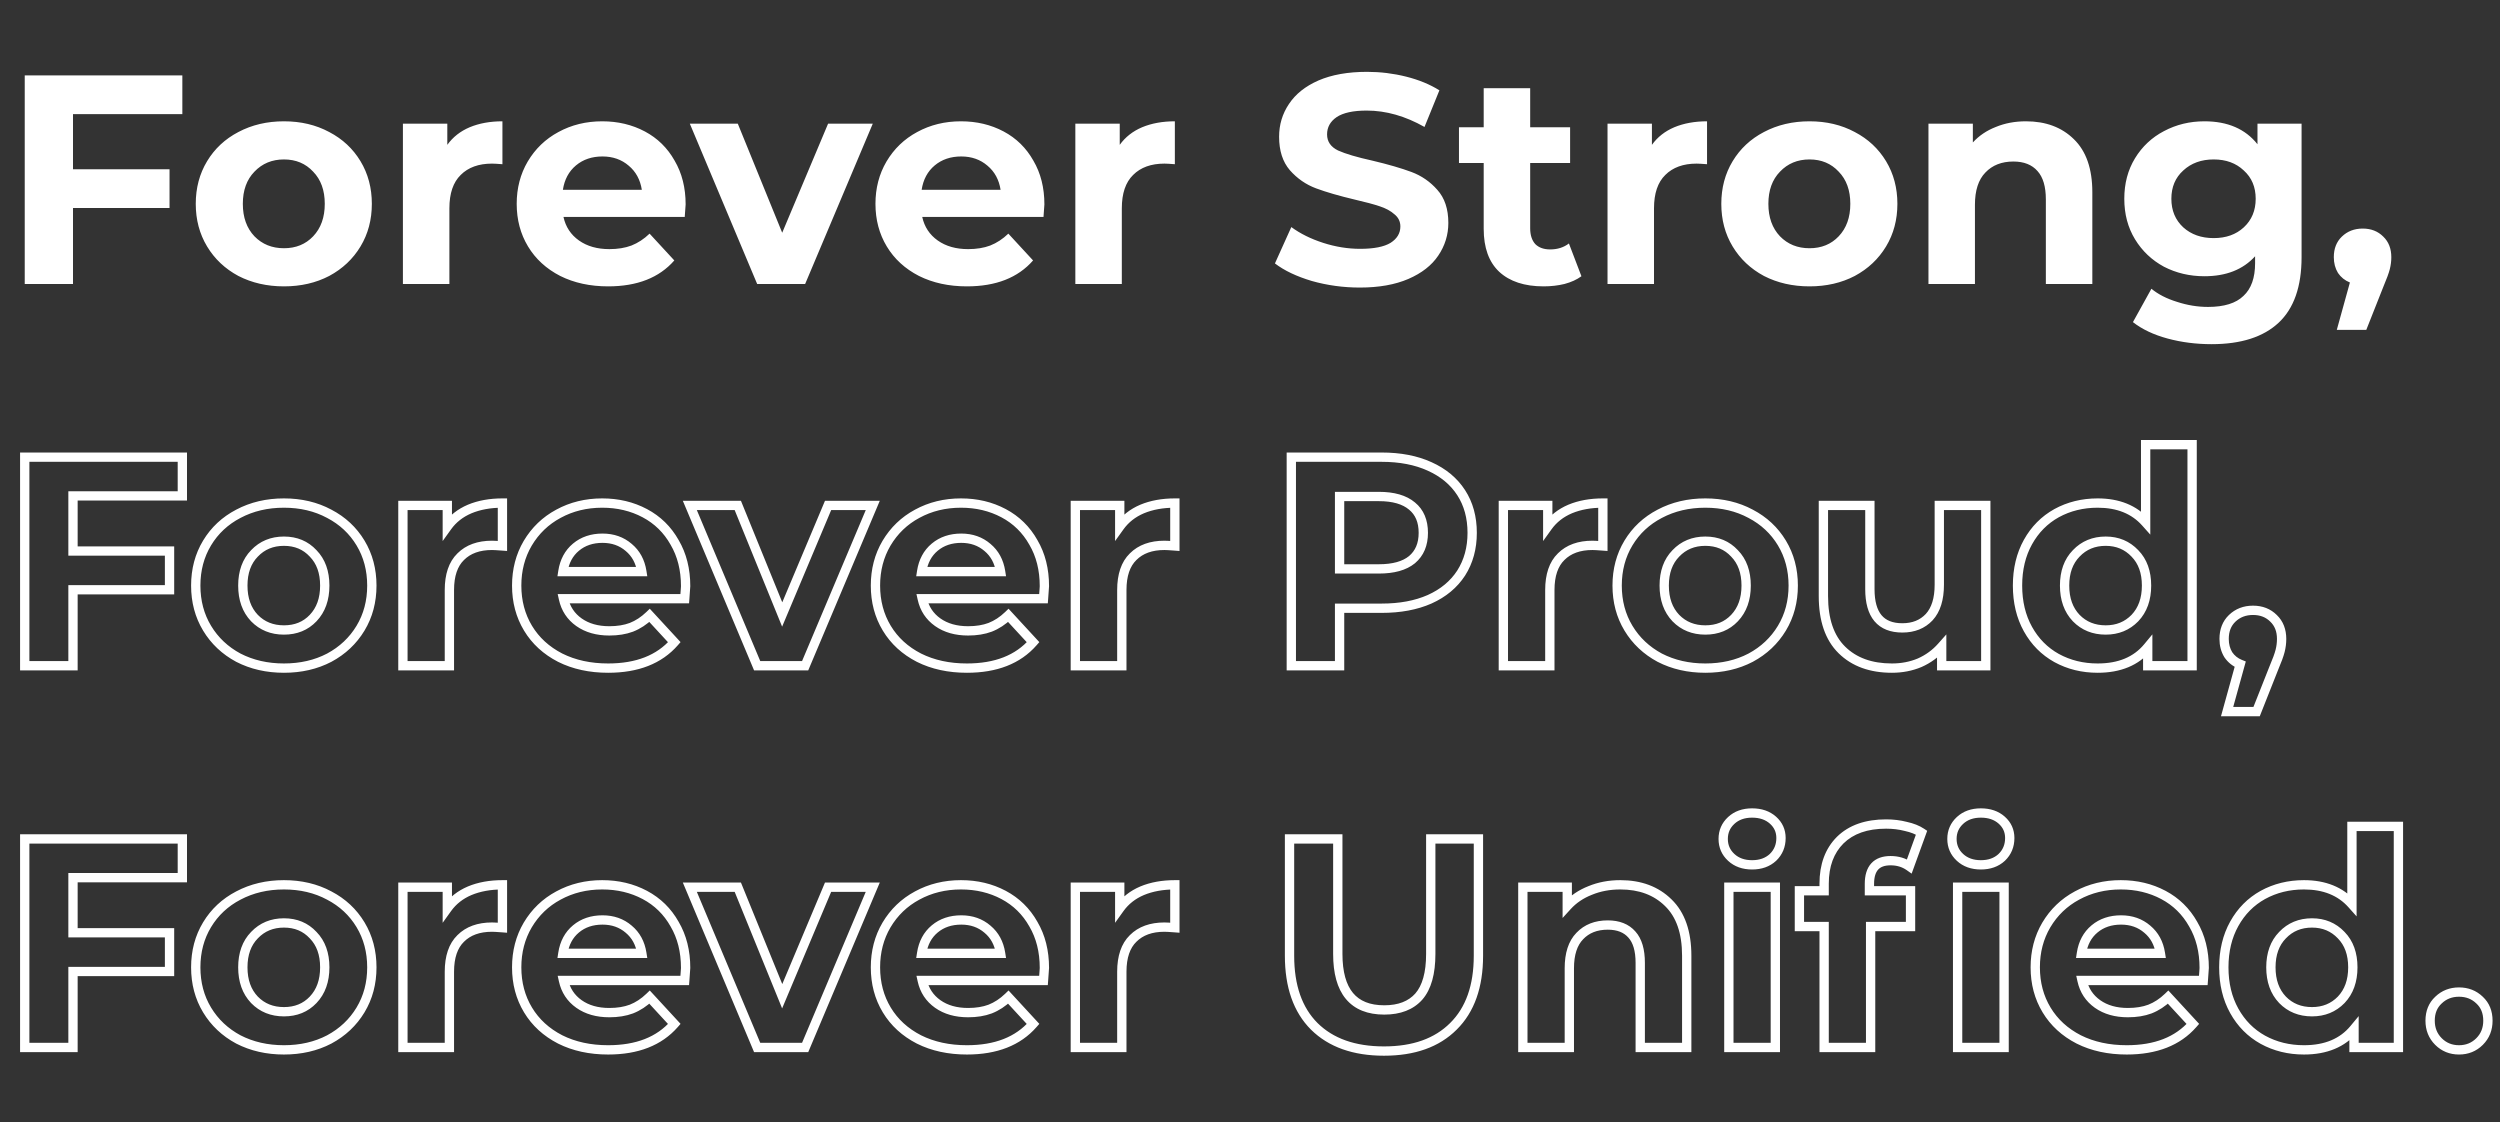 <svg width="537" height="241" viewBox="0 0 537 241" fill="none" xmlns="http://www.w3.org/2000/svg">
    <rect x="0" y="0" width="537" height="241" fill="#333333" stroke="none"/>
    <path
        d="M15.68 24.52V36.36H36.416V44.68H15.68V61H5.312V16.2H39.168V24.52H15.68ZM60.992 61.512C57.365 61.512 54.101 60.765 51.2 59.272C48.341 57.736 46.101 55.624 44.48 52.936C42.859 50.248 42.048 47.197 42.048 43.784C42.048 40.371 42.859 37.32 44.48 34.632C46.101 31.944 48.341 29.853 51.2 28.36C54.101 26.824 57.365 26.056 60.992 26.056C64.619 26.056 67.861 26.824 70.72 28.36C73.579 29.853 75.819 31.944 77.44 34.632C79.061 37.32 79.872 40.371 79.872 43.784C79.872 47.197 79.061 50.248 77.44 52.936C75.819 55.624 73.579 57.736 70.72 59.272C67.861 60.765 64.619 61.512 60.992 61.512ZM60.992 53.32C63.552 53.32 65.643 52.467 67.264 50.76C68.928 49.011 69.76 46.685 69.76 43.784C69.76 40.883 68.928 38.579 67.264 36.872C65.643 35.123 63.552 34.248 60.992 34.248C58.432 34.248 56.32 35.123 54.656 36.872C52.992 38.579 52.16 40.883 52.16 43.784C52.16 46.685 52.992 49.011 54.656 50.76C56.32 52.467 58.432 53.32 60.992 53.32ZM96.082 31.112C97.276 29.448 98.876 28.189 100.882 27.336C102.93 26.483 105.276 26.056 107.922 26.056V35.272C106.812 35.187 106.066 35.144 105.682 35.144C102.823 35.144 100.583 35.955 98.962 37.576C97.34 39.155 96.529 41.544 96.529 44.744V61H86.546V26.568H96.082V31.112ZM147.274 43.912C147.274 44.04 147.21 44.936 147.082 46.6H121.034C121.503 48.733 122.612 50.419 124.362 51.656C126.111 52.893 128.287 53.512 130.89 53.512C132.682 53.512 134.26 53.256 135.626 52.744C137.034 52.189 138.335 51.336 139.53 50.184L144.842 55.944C141.599 59.656 136.863 61.512 130.634 61.512C126.751 61.512 123.316 60.765 120.33 59.272C117.343 57.736 115.039 55.624 113.418 52.936C111.796 50.248 110.986 47.197 110.986 43.784C110.986 40.413 111.775 37.384 113.354 34.696C114.975 31.965 117.172 29.853 119.946 28.36C122.762 26.824 125.898 26.056 129.354 26.056C132.724 26.056 135.775 26.781 138.506 28.232C141.236 29.683 143.37 31.773 144.906 34.504C146.484 37.192 147.274 40.328 147.274 43.912ZM129.418 33.608C127.156 33.608 125.258 34.248 123.722 35.528C122.186 36.808 121.247 38.557 120.906 40.776H137.866C137.524 38.6 136.586 36.872 135.05 35.592C133.514 34.269 131.636 33.608 129.418 33.608ZM187.472 26.568L172.944 61H162.64L148.175 26.568H158.48L168.016 49.992L177.872 26.568H187.472ZM224.336 43.912C224.336 44.04 224.272 44.936 224.144 46.6H198.096C198.565 48.733 199.675 50.419 201.424 51.656C203.173 52.893 205.349 53.512 207.952 53.512C209.744 53.512 211.323 53.256 212.688 52.744C214.096 52.189 215.397 51.336 216.592 50.184L221.904 55.944C218.661 59.656 213.925 61.512 207.696 61.512C203.813 61.512 200.379 60.765 197.392 59.272C194.405 57.736 192.101 55.624 190.48 52.936C188.859 50.248 188.048 47.197 188.048 43.784C188.048 40.413 188.837 37.384 190.416 34.696C192.037 31.965 194.235 29.853 197.008 28.36C199.824 26.824 202.96 26.056 206.416 26.056C209.787 26.056 212.837 26.781 215.568 28.232C218.299 29.683 220.432 31.773 221.968 34.504C223.547 37.192 224.336 40.328 224.336 43.912ZM206.48 33.608C204.219 33.608 202.32 34.248 200.784 35.528C199.248 36.808 198.309 38.557 197.968 40.776H214.928C214.587 38.6 213.648 36.872 212.112 35.592C210.576 34.269 208.699 33.608 206.48 33.608ZM240.519 31.112C241.714 29.448 243.314 28.189 245.319 27.336C247.367 26.483 249.714 26.056 252.359 26.056V35.272C251.25 35.187 250.503 35.144 250.119 35.144C247.26 35.144 245.02 35.955 243.399 37.576C241.778 39.155 240.967 41.544 240.967 44.744V61H230.983V26.568H240.519V31.112ZM292.095 61.768C288.553 61.768 285.119 61.299 281.791 60.36C278.505 59.379 275.86 58.12 273.855 56.584L277.375 48.776C279.295 50.184 281.577 51.315 284.223 52.168C286.868 53.021 289.513 53.448 292.159 53.448C295.103 53.448 297.279 53.021 298.687 52.168C300.095 51.272 300.799 50.099 300.799 48.648C300.799 47.581 300.372 46.707 299.519 46.024C298.708 45.299 297.641 44.723 296.319 44.296C295.039 43.869 293.289 43.4 291.071 42.888C287.657 42.077 284.863 41.267 282.687 40.456C280.511 39.645 278.633 38.344 277.055 36.552C275.519 34.76 274.751 32.371 274.751 29.384C274.751 26.781 275.455 24.435 276.863 22.344C278.271 20.211 280.383 18.525 283.199 17.288C286.057 16.051 289.535 15.432 293.631 15.432C296.489 15.432 299.284 15.773 302.015 16.456C304.745 17.139 307.135 18.12 309.183 19.4L305.983 27.272C301.844 24.925 297.705 23.752 293.567 23.752C290.665 23.752 288.511 24.221 287.103 25.16C285.737 26.099 285.055 27.336 285.055 28.872C285.055 30.408 285.844 31.56 287.423 32.328C289.044 33.053 291.497 33.779 294.783 34.504C298.196 35.315 300.991 36.125 303.167 36.936C305.343 37.747 307.199 39.027 308.735 40.776C310.313 42.525 311.103 44.893 311.103 47.88C311.103 50.44 310.377 52.787 308.927 54.92C307.519 57.011 305.385 58.675 302.527 59.912C299.668 61.149 296.191 61.768 292.095 61.768ZM339.691 59.336C338.71 60.061 337.494 60.616 336.043 61C334.635 61.341 333.142 61.512 331.563 61.512C327.467 61.512 324.288 60.467 322.027 58.376C319.808 56.285 318.699 53.213 318.699 49.16V35.016H313.387V27.336H318.699V18.952H328.683V27.336H337.259V35.016H328.683V49.032C328.683 50.483 329.046 51.613 329.771 52.424C330.539 53.192 331.606 53.576 332.971 53.576C334.55 53.576 335.894 53.149 337.003 52.296L339.691 59.336ZM354.832 31.112C356.026 29.448 357.626 28.189 359.632 27.336C361.68 26.483 364.026 26.056 366.672 26.056V35.272C365.562 35.187 364.816 35.144 364.432 35.144C361.573 35.144 359.333 35.955 357.712 37.576C356.09 39.155 355.28 41.544 355.28 44.744V61H345.296V26.568H354.832V31.112ZM388.68 61.512C385.053 61.512 381.789 60.765 378.888 59.272C376.029 57.736 373.789 55.624 372.168 52.936C370.546 50.248 369.736 47.197 369.736 43.784C369.736 40.371 370.546 37.32 372.168 34.632C373.789 31.944 376.029 29.853 378.888 28.36C381.789 26.824 385.053 26.056 388.68 26.056C392.306 26.056 395.549 26.824 398.408 28.36C401.266 29.853 403.506 31.944 405.128 34.632C406.749 37.32 407.56 40.371 407.56 43.784C407.56 47.197 406.749 50.248 405.128 52.936C403.506 55.624 401.266 57.736 398.408 59.272C395.549 60.765 392.306 61.512 388.68 61.512ZM388.68 53.32C391.24 53.32 393.33 52.467 394.952 50.76C396.616 49.011 397.448 46.685 397.448 43.784C397.448 40.883 396.616 38.579 394.952 36.872C393.33 35.123 391.24 34.248 388.68 34.248C386.12 34.248 384.008 35.123 382.344 36.872C380.68 38.579 379.848 40.883 379.848 43.784C379.848 46.685 380.68 49.011 382.344 50.76C384.008 52.467 386.12 53.32 388.68 53.32ZM435.161 26.056C439.428 26.056 442.862 27.336 445.465 29.896C448.11 32.456 449.433 36.253 449.433 41.288V61H439.449V42.824C439.449 40.093 438.852 38.067 437.657 36.744C436.462 35.379 434.734 34.696 432.473 34.696C429.956 34.696 427.95 35.485 426.457 37.064C424.964 38.6 424.217 40.904 424.217 43.976V61H414.233V26.568H423.769V30.6C425.092 29.149 426.734 28.04 428.697 27.272C430.66 26.461 432.814 26.056 435.161 26.056ZM494.378 26.568V55.24C494.378 61.555 492.735 66.248 489.45 69.32C486.165 72.392 481.365 73.928 475.05 73.928C471.722 73.928 468.565 73.523 465.578 72.712C462.591 71.901 460.117 70.728 458.154 69.192L462.122 62.024C463.573 63.219 465.407 64.157 467.626 64.84C469.845 65.565 472.063 65.928 474.282 65.928C477.738 65.928 480.277 65.139 481.898 63.56C483.562 62.024 484.394 59.677 484.394 56.52V55.048C481.791 57.907 478.165 59.336 473.514 59.336C470.357 59.336 467.455 58.653 464.81 57.288C462.207 55.88 460.138 53.917 458.602 51.4C457.066 48.883 456.298 45.981 456.298 42.696C456.298 39.411 457.066 36.509 458.602 33.992C460.138 31.475 462.207 29.533 464.81 28.168C467.455 26.76 470.357 26.056 473.514 26.056C478.506 26.056 482.303 27.699 484.906 30.984V26.568H494.378ZM475.498 51.144C478.143 51.144 480.298 50.376 481.962 48.84C483.669 47.261 484.522 45.213 484.522 42.696C484.522 40.179 483.669 38.152 481.962 36.616C480.298 35.037 478.143 34.248 475.498 34.248C472.853 34.248 470.677 35.037 468.97 36.616C467.263 38.152 466.41 40.179 466.41 42.696C466.41 45.213 467.263 47.261 468.97 48.84C470.677 50.376 472.853 51.144 475.498 51.144ZM507.51 49.096C509.303 49.096 510.775 49.672 511.927 50.824C513.079 51.933 513.655 53.405 513.655 55.24C513.655 56.093 513.548 56.947 513.335 57.8C513.121 58.653 512.652 59.933 511.927 61.64L508.279 70.856H501.943L504.759 60.68C503.692 60.253 502.839 59.571 502.199 58.632C501.601 57.651 501.303 56.52 501.303 55.24C501.303 53.405 501.879 51.933 503.031 50.824C504.225 49.672 505.719 49.096 507.51 49.096Z"
        fill="white" />
    <path
        d="M15.68 106.52V105.52H14.68V106.52H15.68ZM15.68 118.36H14.68V119.36H15.68V118.36ZM36.416 118.36H37.416V117.36H36.416V118.36ZM36.416 126.68V127.68H37.416V126.68H36.416ZM15.68 126.68V125.68H14.68V126.68H15.68ZM15.68 143V144H16.68V143H15.68ZM5.312 143H4.312V144H5.312V143ZM5.312 98.2V97.2H4.312V98.2H5.312ZM39.168 98.2H40.168V97.2H39.168V98.2ZM39.168 106.52V107.52H40.168V106.52H39.168ZM14.68 106.52V118.36H16.68V106.52H14.68ZM15.68 119.36H36.416V117.36H15.68V119.36ZM35.416 118.36V126.68H37.416V118.36H35.416ZM36.416 125.68H15.68V127.68H36.416V125.68ZM14.68 126.68V143H16.68V126.68H14.68ZM15.68 142H5.312V144H15.68V142ZM6.312 143V98.2H4.312V143H6.312ZM5.312 99.2H39.168V97.2H5.312V99.2ZM38.168 98.2V106.52H40.168V98.2H38.168ZM39.168 105.52H15.68V107.52H39.168V105.52ZM51.2 141.272L50.727 142.153L50.734 142.157L50.742 142.161L51.2 141.272ZM44.48 134.936L43.624 135.452L44.48 134.936ZM44.48 116.632L43.624 116.116H43.624L44.48 116.632ZM51.2 110.36L51.663 111.246L51.668 111.244L51.2 110.36ZM70.72 110.36L70.247 111.241L70.257 111.246L70.72 110.36ZM77.44 116.632L78.296 116.116L77.44 116.632ZM77.44 134.936L78.296 135.452L77.44 134.936ZM70.72 141.272L71.183 142.158L71.193 142.153L70.72 141.272ZM67.264 132.76L66.539 132.071L66.539 132.071L67.264 132.76ZM67.264 118.872L66.531 119.552L66.539 119.561L66.548 119.57L67.264 118.872ZM54.656 118.872L55.372 119.57L55.381 119.561L54.656 118.872ZM54.656 132.76L53.931 133.449L53.94 133.458L54.656 132.76ZM60.992 142.512C57.507 142.512 54.402 141.796 51.658 140.383L50.742 142.161C53.8 143.735 57.224 144.512 60.992 144.512V142.512ZM51.673 140.391C48.967 138.937 46.862 136.949 45.336 134.42L43.624 135.452C45.341 138.299 47.716 140.535 50.727 142.153L51.673 140.391ZM45.336 134.42C43.817 131.901 43.048 129.032 43.048 125.784H41.048C41.048 129.363 41.9 132.595 43.624 135.452L45.336 134.42ZM43.048 125.784C43.048 122.536 43.817 119.667 45.336 117.148L43.624 116.116C41.9 118.973 41.048 122.205 41.048 125.784H43.048ZM45.336 117.148C46.86 114.622 48.962 112.657 51.663 111.246L50.737 109.474C47.721 111.049 45.342 113.266 43.624 116.116L45.336 117.148ZM51.668 111.244C54.41 109.792 57.511 109.056 60.992 109.056V107.056C57.22 107.056 53.792 107.856 50.732 109.476L51.668 111.244ZM60.992 109.056C64.473 109.056 67.55 109.792 70.247 111.241L71.193 109.479C68.173 107.856 64.764 107.056 60.992 107.056V109.056ZM70.257 111.246C72.958 112.657 75.06 114.622 76.584 117.148L78.296 116.116C76.578 113.266 74.2 111.049 71.183 109.474L70.257 111.246ZM76.584 117.148C78.103 119.667 78.872 122.536 78.872 125.784H80.872C80.872 122.205 80.02 118.973 78.296 116.116L76.584 117.148ZM78.872 125.784C78.872 129.032 78.103 131.901 76.584 134.42L78.296 135.452C80.02 132.595 80.872 129.363 80.872 125.784H78.872ZM76.584 134.42C75.058 136.949 72.953 138.937 70.247 140.391L71.193 142.153C74.204 140.535 76.579 138.299 78.296 135.452L76.584 134.42ZM70.257 140.386C67.558 141.795 64.478 142.512 60.992 142.512V144.512C64.76 144.512 68.164 143.735 71.183 142.158L70.257 140.386ZM60.992 136.32C63.8 136.32 66.161 135.373 67.989 133.449L66.539 132.071C65.124 133.561 63.304 134.32 60.992 134.32V136.32ZM67.989 133.449C69.864 131.478 70.76 128.887 70.76 125.784H68.76C68.76 128.484 67.992 130.544 66.539 132.071L67.989 133.449ZM70.76 125.784C70.76 122.682 69.864 120.106 67.98 118.174L66.548 119.57C67.992 121.051 68.76 123.083 68.76 125.784H70.76ZM67.997 118.192C66.172 116.223 63.807 115.248 60.992 115.248V117.248C63.297 117.248 65.114 118.023 66.531 119.552L67.997 118.192ZM60.992 115.248C58.177 115.248 55.797 116.222 53.931 118.183L55.381 119.561C56.843 118.023 58.687 117.248 60.992 117.248V115.248ZM53.94 118.174C52.056 120.106 51.16 122.682 51.16 125.784H53.16C53.16 123.083 53.928 121.051 55.372 119.57L53.94 118.174ZM51.16 125.784C51.16 128.887 52.056 131.478 53.931 133.449L55.381 132.071C53.928 130.544 53.16 128.484 53.16 125.784H51.16ZM53.94 133.458C55.807 135.373 58.185 136.32 60.992 136.32V134.32C58.679 134.32 56.833 133.56 55.372 132.062L53.94 133.458ZM96.082 113.112H95.082V116.22L96.894 113.695L96.082 113.112ZM100.882 109.336L100.497 108.413L100.49 108.416L100.882 109.336ZM107.922 108.056H108.922V107.056H107.922V108.056ZM107.922 117.272L107.845 118.269L108.922 118.352V117.272H107.922ZM98.962 119.576L99.659 120.293L99.669 120.283L98.962 119.576ZM96.529 143V144H97.529V143H96.529ZM86.546 143H85.546V144H86.546V143ZM86.546 108.568V107.568H85.546V108.568H86.546ZM96.082 108.568H97.082V107.568H96.082V108.568ZM96.894 113.695C97.975 112.19 99.425 111.043 101.273 110.256L100.49 108.416C98.327 109.336 96.578 110.706 95.269 112.529L96.894 113.695ZM101.266 110.259C103.171 109.465 105.383 109.056 107.922 109.056V107.056C105.169 107.056 102.688 107.5 100.497 108.413L101.266 110.259ZM106.922 108.056V117.272H108.922V108.056H106.922ZM107.998 116.275C106.894 116.19 106.11 116.144 105.682 116.144V118.144C106.021 118.144 106.73 118.183 107.845 118.269L107.998 116.275ZM105.682 116.144C102.627 116.144 100.107 117.016 98.254 118.869L99.669 120.283C101.059 118.893 103.019 118.144 105.682 118.144V116.144ZM98.264 118.86C96.381 120.693 95.529 123.388 95.529 126.744H97.529C97.529 123.7 98.3 121.616 99.659 120.292L98.264 118.86ZM95.529 126.744V143H97.529V126.744H95.529ZM96.529 142H86.546V144H96.529V142ZM87.546 143V108.568H85.546V143H87.546ZM86.546 109.568H96.082V107.568H86.546V109.568ZM95.082 108.568V113.112H97.082V108.568H95.082ZM147.081 128.6V129.6H148.008L148.079 128.677L147.081 128.6ZM121.034 128.6V127.6H119.79L120.057 128.815L121.034 128.6ZM124.362 133.656L124.939 132.84L124.362 133.656ZM135.626 134.744L135.977 135.68L135.984 135.677L135.992 135.674L135.626 134.744ZM139.529 132.184L140.265 131.506L139.571 130.754L138.835 131.464L139.529 132.184ZM144.842 137.944L145.595 138.602L146.185 137.926L145.577 137.266L144.842 137.944ZM120.329 141.272L119.872 142.161L119.882 142.166L120.329 141.272ZM113.418 134.936L112.561 135.452L113.418 134.936ZM113.354 116.696L112.494 116.185L112.491 116.19L113.354 116.696ZM119.946 110.36L120.42 111.24L120.424 111.238L119.946 110.36ZM138.505 110.232L138.975 109.349L138.505 110.232ZM144.906 116.504L144.034 116.994L144.038 117.002L144.043 117.01L144.906 116.504ZM123.721 117.528L123.081 116.76L123.721 117.528ZM120.906 122.776L119.917 122.624L119.74 123.776H120.906V122.776ZM137.866 122.776V123.776H139.035L138.853 122.621L137.866 122.776ZM135.049 117.592L134.397 118.35L134.403 118.355L134.409 118.36L135.049 117.592ZM146.273 125.912C146.273 125.906 146.272 125.95 146.263 126.09C146.256 126.213 146.244 126.386 146.228 126.609C146.196 127.054 146.148 127.692 146.084 128.523L148.079 128.677C148.204 127.05 148.273 126.091 148.273 125.912H146.273ZM147.081 127.6H121.034V129.6H147.081V127.6ZM120.057 128.815C120.579 131.186 121.827 133.088 123.784 134.472L124.939 132.84C123.397 131.749 122.427 130.28 122.01 128.385L120.057 128.815ZM123.784 134.472C125.736 135.853 128.125 136.512 130.889 136.512V134.512C128.449 134.512 126.486 133.934 124.939 132.84L123.784 134.472ZM130.889 136.512C132.775 136.512 134.477 136.243 135.977 135.68L135.274 133.808C134.044 134.269 132.588 134.512 130.889 134.512V136.512ZM135.992 135.674C137.533 135.067 138.944 134.138 140.224 132.904L138.835 131.464C137.726 132.534 136.534 133.311 135.259 133.814L135.992 135.674ZM138.794 132.862L144.106 138.622L145.577 137.266L140.265 131.506L138.794 132.862ZM144.088 137.286C141.084 140.726 136.656 142.512 130.633 142.512V144.512C137.07 144.512 142.114 142.586 145.595 138.602L144.088 137.286ZM130.633 142.512C126.881 142.512 123.604 141.791 120.777 140.378L119.882 142.166C123.029 143.74 126.621 144.512 130.633 144.512V142.512ZM120.787 140.383C117.953 138.925 115.793 136.937 114.274 134.42L112.561 135.452C114.285 138.311 116.733 140.547 119.872 142.161L120.787 140.383ZM114.274 134.42C112.755 131.901 111.985 129.032 111.985 125.784H109.985C109.985 129.363 110.838 132.595 112.561 135.452L114.274 134.42ZM111.985 125.784C111.985 122.576 112.735 119.724 114.216 117.202L112.491 116.19C110.815 119.044 109.985 122.25 109.985 125.784H111.985ZM114.213 117.207C115.743 114.631 117.807 112.647 120.42 111.24L119.471 109.48C116.537 111.06 114.207 113.3 112.494 116.185L114.213 117.207ZM120.424 111.238C123.082 109.788 126.051 109.056 129.354 109.056V107.056C125.743 107.056 122.441 107.86 119.467 109.482L120.424 111.238ZM129.354 109.056C132.576 109.056 135.463 109.748 138.036 111.115L138.975 109.349C136.087 107.815 132.873 107.056 129.354 107.056V109.056ZM138.036 111.115C140.596 112.475 142.59 114.428 144.034 116.994L145.777 116.014C144.149 113.119 141.877 110.891 138.975 109.349L138.036 111.115ZM144.043 117.01C145.519 119.523 146.273 122.479 146.273 125.912H148.273C148.273 122.177 147.449 118.861 145.768 115.998L144.043 117.01ZM129.417 114.608C126.955 114.608 124.821 115.31 123.081 116.76L124.362 118.296C125.694 117.186 127.358 116.608 129.417 116.608V114.608ZM123.081 116.76C121.335 118.215 120.291 120.196 119.917 122.624L121.894 122.928C122.203 120.919 123.036 119.401 124.362 118.296L123.081 116.76ZM120.906 123.776H137.866V121.776H120.906V123.776ZM138.853 122.621C138.479 120.231 137.432 118.275 135.69 116.824L134.409 118.36C135.739 119.469 136.57 120.969 136.878 122.931L138.853 122.621ZM135.702 116.834C133.967 115.34 131.851 114.608 129.417 114.608V116.608C131.421 116.608 133.06 117.199 134.397 118.35L135.702 116.834ZM187.471 108.568L188.393 108.957L188.979 107.568H187.471V108.568ZM172.943 143V144H173.607L173.865 143.389L172.943 143ZM162.639 143L161.718 143.387L161.975 144H162.639V143ZM148.176 108.568V107.568H146.671L147.254 108.955L148.176 108.568ZM158.48 108.568L159.406 108.191L159.152 107.568H158.48V108.568ZM168.016 131.992L167.089 132.369L168 134.607L168.937 132.38L168.016 131.992ZM177.872 108.568V107.568H177.207L176.95 108.18L177.872 108.568ZM186.55 108.179L172.022 142.611L173.865 143.389L188.393 108.957L186.55 108.179ZM172.943 142H162.639V144H172.943V142ZM163.561 142.613L149.097 108.181L147.254 108.955L161.718 143.387L163.561 142.613ZM148.176 109.568H158.48V107.568H148.176V109.568ZM157.553 108.945L167.089 132.369L168.942 131.615L159.406 108.191L157.553 108.945ZM168.937 132.38L178.793 108.956L176.95 108.18L167.094 131.604L168.937 132.38ZM177.872 109.568H187.471V107.568H177.872V109.568ZM224.144 128.6V129.6H225.07L225.141 128.677L224.144 128.6ZM198.096 128.6V127.6H196.852L197.119 128.815L198.096 128.6ZM201.424 133.656L202.001 132.84L201.424 133.656ZM212.688 134.744L213.039 135.68L213.047 135.677L213.055 135.674L212.688 134.744ZM216.592 132.184L217.327 131.506L216.634 130.754L215.898 131.464L216.592 132.184ZM221.904 137.944L222.657 138.602L223.248 137.926L222.639 137.266L221.904 137.944ZM197.392 141.272L196.935 142.161L196.945 142.166L197.392 141.272ZM190.48 134.936L189.624 135.452L190.48 134.936ZM190.416 116.696L189.556 116.185L189.554 116.19L190.416 116.696ZM197.008 110.36L197.482 111.24L197.487 111.238L197.008 110.36ZM215.568 110.232L216.037 109.349L215.568 110.232ZM221.968 116.504L221.096 116.994L221.101 117.002L221.106 117.01L221.968 116.504ZM200.784 117.528L200.144 116.76L200.784 117.528ZM197.968 122.776L196.98 122.624L196.802 123.776H197.968V122.776ZM214.928 122.776V123.776H216.097L215.916 122.621L214.928 122.776ZM212.112 117.592L211.459 118.35L211.466 118.355L211.472 118.36L212.112 117.592ZM223.336 125.912C223.336 125.906 223.335 125.95 223.326 126.09C223.318 126.213 223.306 126.386 223.291 126.609C223.259 127.054 223.211 127.692 223.147 128.523L225.141 128.677C225.266 127.05 225.336 126.091 225.336 125.912H223.336ZM224.144 127.6H198.096V129.6H224.144V127.6ZM197.119 128.815C197.641 131.186 198.89 133.088 200.847 134.472L202.001 132.84C200.46 131.749 199.49 130.28 199.073 128.385L197.119 128.815ZM200.847 134.472C202.798 135.853 205.188 136.512 207.952 136.512V134.512C205.511 134.512 203.548 133.934 202.001 132.84L200.847 134.472ZM207.952 136.512C209.837 136.512 211.539 136.243 213.039 135.68L212.337 133.808C211.106 134.269 209.651 134.512 207.952 134.512V136.512ZM213.055 135.674C214.596 135.067 216.006 134.138 217.286 132.904L215.898 131.464C214.788 132.534 213.596 133.311 212.321 133.814L213.055 135.674ZM215.857 132.862L221.169 138.622L222.639 137.266L217.327 131.506L215.857 132.862ZM221.151 137.286C218.146 140.726 213.719 142.512 207.696 142.512V144.512C214.132 144.512 219.177 142.586 222.657 138.602L221.151 137.286ZM207.696 142.512C203.943 142.512 200.666 141.791 197.839 140.378L196.945 142.166C200.091 143.74 203.683 144.512 207.696 144.512V142.512ZM197.849 140.383C195.016 138.925 192.855 136.937 191.336 134.42L189.624 135.452C191.348 138.311 193.795 140.547 196.935 142.161L197.849 140.383ZM191.336 134.42C189.817 131.901 189.048 129.032 189.048 125.784H187.048C187.048 129.363 187.9 132.595 189.624 135.452L191.336 134.42ZM189.048 125.784C189.048 122.576 189.797 119.724 191.278 117.202L189.554 116.19C187.878 119.044 187.048 122.25 187.048 125.784H189.048ZM191.276 117.207C192.805 114.631 194.87 112.647 197.482 111.24L196.534 109.48C193.599 111.06 191.269 113.3 189.556 116.185L191.276 117.207ZM197.487 111.238C200.145 109.788 203.114 109.056 206.416 109.056V107.056C202.806 107.056 199.503 107.86 196.529 109.482L197.487 111.238ZM206.416 109.056C209.638 109.056 212.525 109.748 215.099 111.115L216.037 109.349C213.149 107.815 209.935 107.056 206.416 107.056V109.056ZM215.099 111.115C217.658 112.475 219.653 114.428 221.096 116.994L222.84 116.014C221.211 113.119 218.939 110.891 216.037 109.349L215.099 111.115ZM221.106 117.01C222.581 119.523 223.336 122.479 223.336 125.912H225.336C225.336 122.177 224.512 118.861 222.83 115.998L221.106 117.01ZM206.48 114.608C204.017 114.608 201.883 115.31 200.144 116.76L201.424 118.296C202.757 117.186 204.42 116.608 206.48 116.608V114.608ZM200.144 116.76C198.397 118.215 197.353 120.196 196.98 122.624L198.956 122.928C199.266 120.919 200.099 119.401 201.424 118.296L200.144 116.76ZM197.968 123.776H214.928V121.776H197.968V123.776ZM215.916 122.621C215.541 120.231 214.494 118.275 212.752 116.824L211.472 118.36C212.802 119.469 213.632 120.969 213.94 122.931L215.916 122.621ZM212.765 116.834C211.029 115.34 208.914 114.608 206.48 114.608V116.608C208.484 116.608 210.123 117.199 211.459 118.35L212.765 116.834ZM240.519 113.112H239.519V116.22L241.331 113.695L240.519 113.112ZM245.319 109.336L244.934 108.413L244.927 108.416L245.319 109.336ZM252.359 108.056H253.359V107.056H252.359V108.056ZM252.359 117.272L252.282 118.269L253.359 118.352V117.272H252.359ZM243.399 119.576L244.097 120.293L244.106 120.283L243.399 119.576ZM240.967 143V144H241.967V143H240.967ZM230.983 143H229.983V144H230.983V143ZM230.983 108.568V107.568H229.983V108.568H230.983ZM240.519 108.568H241.519V107.568H240.519V108.568ZM241.331 113.695C242.412 112.19 243.862 111.043 245.711 110.256L244.927 108.416C242.765 109.336 241.015 110.706 239.707 112.529L241.331 113.695ZM245.704 110.259C247.609 109.465 249.821 109.056 252.359 109.056V107.056C249.607 107.056 247.125 107.5 244.934 108.413L245.704 110.259ZM251.359 108.056V117.272H253.359V108.056H251.359ZM252.436 116.275C251.332 116.19 250.547 116.144 250.119 116.144V118.144C250.459 118.144 251.168 118.183 252.282 118.269L252.436 116.275ZM250.119 116.144C247.064 116.144 244.545 117.016 242.692 118.869L244.106 120.283C245.496 118.893 247.456 118.144 250.119 118.144V116.144ZM242.701 118.86C240.818 120.693 239.967 123.388 239.967 126.744H241.967C241.967 123.7 242.737 121.616 244.097 120.292L242.701 118.86ZM239.967 126.744V143H241.967V126.744H239.967ZM240.967 142H230.983V144H240.967V142ZM231.983 143V108.568H229.983V143H231.983ZM230.983 109.568H240.519V107.568H230.983V109.568ZM239.519 108.568V113.112H241.519V108.568H239.519ZM307.07 100.184L306.656 101.094L306.661 101.096L307.07 100.184ZM313.854 123.096L314.693 123.64L314.698 123.634L313.854 123.096ZM307.07 128.728L307.474 129.643L307.48 129.64L307.07 128.728ZM287.742 130.648V129.648H286.742V130.648H287.742ZM287.742 143V144H288.742V143H287.742ZM277.375 143H276.375V144H277.375V143ZM277.375 98.2V97.2H276.375V98.2H277.375ZM303.294 120.216L303.927 120.991L303.933 120.986L303.939 120.981L303.294 120.216ZM303.294 108.696L302.65 109.461L302.656 109.466L302.662 109.471L303.294 108.696ZM287.742 106.648V105.648H286.742V106.648H287.742ZM287.742 122.2H286.742V123.2H287.742V122.2ZM296.767 99.2C300.625 99.2 303.912 99.843 306.656 101.094L307.485 99.274C304.426 97.879 300.844 97.2 296.767 97.2V99.2ZM306.661 101.096C309.45 102.349 311.553 104.108 313.016 106.36L314.693 105.272C312.998 102.66 310.579 100.664 307.48 99.272L306.661 101.096ZM313.016 106.36C314.474 108.607 315.223 111.292 315.223 114.456H317.223C317.223 110.964 316.392 107.889 314.693 105.272L313.016 106.36ZM315.223 114.456C315.223 117.574 314.476 120.263 313.011 122.558L314.698 123.634C316.391 120.98 317.223 117.908 317.223 114.456H315.223ZM313.016 122.552C311.553 124.804 309.45 126.563 306.661 127.816L307.48 129.64C310.579 128.248 312.998 126.252 314.693 123.64L313.016 122.552ZM306.667 127.813C303.92 129.025 300.629 129.648 296.767 129.648V131.648C300.84 131.648 304.418 130.991 307.474 129.643L306.667 127.813ZM296.767 129.648H287.742V131.648H296.767V129.648ZM286.742 130.648V143H288.742V130.648H286.742ZM287.742 142H277.375V144H287.742V142ZM278.375 143V98.2H276.375V143H278.375ZM277.375 99.2H296.767V97.2H277.375V99.2ZM296.19 123.2C299.427 123.2 302.058 122.515 303.927 120.991L302.662 119.441C301.289 120.562 299.183 121.2 296.19 121.2V123.2ZM303.939 120.981C305.824 119.393 306.727 117.171 306.727 114.456H304.727C304.727 116.691 304.007 118.308 302.65 119.451L303.939 120.981ZM306.727 114.456C306.727 111.706 305.828 109.473 303.927 107.921L302.662 109.471C304.003 110.565 304.727 112.172 304.727 114.456H306.727ZM303.939 107.931C302.069 106.357 299.433 105.648 296.19 105.648V107.648C299.177 107.648 301.277 108.305 302.65 109.461L303.939 107.931ZM296.19 105.648H287.742V107.648H296.19V105.648ZM286.742 106.648V122.2H288.742V106.648H286.742ZM287.742 123.2H296.19V121.2H287.742V123.2ZM332.457 113.112H331.457V116.22L333.269 113.695L332.457 113.112ZM337.257 109.336L336.872 108.413L336.865 108.416L337.257 109.336ZM344.297 108.056H345.297V107.056H344.297V108.056ZM344.297 117.272L344.22 118.269L345.297 118.352V117.272H344.297ZM335.336 119.576L336.034 120.293L336.044 120.283L335.336 119.576ZM332.905 143V144H333.905V143H332.905ZM322.921 143H321.921V144H322.921V143ZM322.921 108.568V107.568H321.921V108.568H322.921ZM332.457 108.568H333.457V107.568H332.457V108.568ZM333.269 113.695C334.35 112.19 335.8 111.043 337.648 110.256L336.865 108.416C334.702 109.336 332.953 110.706 331.644 112.529L333.269 113.695ZM337.641 110.259C339.546 109.465 341.758 109.056 344.297 109.056V107.056C341.544 107.056 339.063 107.5 336.872 108.413L337.641 110.259ZM343.297 108.056V117.272H345.297V108.056H343.297ZM344.373 116.275C343.269 116.19 342.485 116.144 342.056 116.144V118.144C342.396 118.144 343.105 118.183 344.22 118.269L344.373 116.275ZM342.056 116.144C339.002 116.144 336.482 117.016 334.629 118.869L336.044 120.283C337.434 118.893 339.394 118.144 342.056 118.144V116.144ZM334.639 118.86C332.756 120.693 331.905 123.388 331.905 126.744H333.905C333.905 123.7 334.675 121.616 336.034 120.292L334.639 118.86ZM331.905 126.744V143H333.905V126.744H331.905ZM332.905 142H322.921V144H332.905V142ZM323.921 143V108.568H321.921V143H323.921ZM322.921 109.568H332.457V107.568H322.921V109.568ZM331.457 108.568V113.112H333.457V108.568H331.457ZM356.513 141.272L356.039 142.153L356.047 142.157L356.055 142.161L356.513 141.272ZM349.793 134.936L348.936 135.452L349.793 134.936ZM349.793 116.632L348.936 116.116L349.793 116.632ZM356.513 110.36L356.976 111.246L356.98 111.244L356.513 110.36ZM376.033 110.36L375.559 111.241L375.569 111.246L376.033 110.36ZM382.753 116.632L383.609 116.116L382.753 116.632ZM382.753 134.936L383.609 135.452L382.753 134.936ZM376.033 141.272L376.496 142.158L376.506 142.153L376.033 141.272ZM372.577 132.76L371.852 132.071L371.852 132.071L372.577 132.76ZM372.577 118.872L371.843 119.552L371.852 119.561L371.861 119.57L372.577 118.872ZM359.969 118.872L360.685 119.57L360.693 119.561L359.969 118.872ZM359.969 132.76L359.244 133.449L359.253 133.458L359.969 132.76ZM366.305 142.512C362.819 142.512 359.715 141.796 356.97 140.383L356.055 142.161C359.113 143.735 362.537 144.512 366.305 144.512V142.512ZM356.986 140.391C354.28 138.937 352.174 136.949 350.649 134.42L348.936 135.452C350.653 138.299 353.028 140.535 356.039 142.153L356.986 140.391ZM350.649 134.42C349.13 131.901 348.361 129.032 348.361 125.784H346.361C346.361 129.363 347.213 132.595 348.936 135.452L350.649 134.42ZM348.361 125.784C348.361 122.536 349.13 119.667 350.649 117.148L348.936 116.116C347.213 118.973 346.361 122.205 346.361 125.784H348.361ZM350.649 117.148C352.173 114.622 354.275 112.657 356.976 111.246L356.049 109.474C353.033 111.049 350.655 113.266 348.936 116.116L350.649 117.148ZM356.98 111.244C359.723 109.792 362.824 109.056 366.305 109.056V107.056C362.532 107.056 359.105 107.856 356.045 109.476L356.98 111.244ZM366.305 109.056C369.786 109.056 372.862 109.792 375.559 111.241L376.506 109.479C373.485 107.856 370.077 107.056 366.305 107.056V109.056ZM375.569 111.246C378.27 112.657 380.372 114.622 381.896 117.148L383.609 116.116C381.89 113.266 379.512 111.049 376.496 109.474L375.569 111.246ZM381.896 117.148C383.415 119.667 384.185 122.536 384.185 125.784H386.185C386.185 122.205 385.332 118.973 383.609 116.116L381.896 117.148ZM384.185 125.784C384.185 129.032 383.415 131.901 381.896 134.42L383.609 135.452C385.332 132.595 386.185 129.363 386.185 125.784H384.185ZM381.896 134.42C380.371 136.949 378.265 138.937 375.559 140.391L376.506 142.153C379.517 140.535 381.892 138.299 383.609 135.452L381.896 134.42ZM375.569 140.386C372.871 141.795 369.79 142.512 366.305 142.512V144.512C370.072 144.512 373.477 143.735 376.496 142.158L375.569 140.386ZM366.305 136.32C369.112 136.32 371.474 135.373 373.302 133.449L371.852 132.071C370.437 133.561 368.617 134.32 366.305 134.32V136.32ZM373.301 133.449C375.176 131.478 376.073 128.887 376.073 125.784H374.073C374.073 128.484 373.305 130.544 371.852 132.071L373.301 133.449ZM376.073 125.784C376.073 122.682 375.177 120.106 373.293 118.174L371.861 119.57C373.304 121.051 374.073 123.083 374.073 125.784H376.073ZM373.31 118.192C371.484 116.223 369.12 115.248 366.305 115.248V117.248C368.609 117.248 370.426 118.023 371.843 119.552L373.31 118.192ZM366.305 115.248C363.489 115.248 361.109 116.222 359.244 118.183L360.693 119.561C362.156 118.023 364 117.248 366.305 117.248V115.248ZM359.253 118.174C357.368 120.106 356.473 122.682 356.473 125.784H358.473C358.473 123.083 359.241 121.051 360.685 119.57L359.253 118.174ZM356.473 125.784C356.473 128.887 357.369 131.478 359.244 133.449L360.693 132.071C359.24 130.544 358.473 128.484 358.473 125.784H356.473ZM359.253 133.458C361.12 135.373 363.497 136.32 366.305 136.32V134.32C363.992 134.32 362.145 133.56 360.685 132.062L359.253 133.458ZM426.546 108.568H427.546V107.568H426.546V108.568ZM426.546 143V144H427.546V143H426.546ZM417.074 143H416.074V144H417.074V143ZM417.074 138.904H418.074V136.267L416.325 138.241L417.074 138.904ZM412.338 142.36L412.724 143.282L412.733 143.279L412.742 143.275L412.338 142.36ZM395.634 139.608L396.335 138.895L395.634 139.608ZM391.666 108.568V107.568H390.666V108.568H391.666ZM401.65 108.568H402.65V107.568H401.65V108.568ZM414.386 132.568L415.113 133.255L415.122 133.245L414.386 132.568ZM416.562 108.568V107.568H415.562V108.568H416.562ZM425.546 108.568V143H427.546V108.568H425.546ZM426.546 142H417.074V144H426.546V142ZM418.074 143V138.904H416.074V143H418.074ZM416.325 138.241C415.099 139.626 413.638 140.692 411.934 141.445L412.742 143.275C414.708 142.406 416.404 141.169 417.823 139.567L416.325 138.241ZM411.952 141.438C410.248 142.151 408.396 142.512 406.386 142.512V144.512C408.642 144.512 410.759 144.105 412.724 143.282L411.952 141.438ZM406.386 142.512C402.065 142.512 398.754 141.275 396.335 138.895L394.933 140.321C397.804 143.146 401.662 144.512 406.386 144.512V142.512ZM396.335 138.895C393.944 136.543 392.666 132.98 392.666 128.024H390.666C390.666 133.308 392.033 137.468 394.933 140.321L396.335 138.895ZM392.666 128.024V108.568H390.666V128.024H392.666ZM391.666 109.568H401.65V107.568H391.666V109.568ZM400.65 108.568V126.552H402.65V108.568H400.65ZM400.65 126.552C400.65 129.441 401.252 131.794 402.628 133.435C404.032 135.109 406.096 135.872 408.626 135.872V133.872C406.506 133.872 405.081 133.248 404.16 132.149C403.211 131.017 402.65 129.21 402.65 126.552H400.65ZM408.626 135.872C411.251 135.872 413.448 135.018 415.113 133.255L413.659 131.881C412.423 133.19 410.78 133.872 408.626 133.872V135.872ZM415.122 133.245C416.804 131.415 417.562 128.807 417.562 125.592H415.562C415.562 128.521 414.87 130.564 413.65 131.891L415.122 133.245ZM417.562 125.592V108.568H415.562V125.592H417.562ZM416.562 109.568H426.546V107.568H416.562V109.568ZM470.867 95.512H471.867V94.512H470.867V95.512ZM470.867 143V144H471.867V143H470.867ZM461.332 143H460.332V144H461.332V143ZM461.332 139.032H462.332V136.258L460.561 138.394L461.332 139.032ZM441.747 141.336L441.261 142.21L441.267 142.213L441.747 141.336ZM435.604 135.128L436.478 134.642L435.604 135.128ZM435.604 116.44L436.478 116.926L435.604 116.44ZM441.747 110.232L441.267 109.355L441.261 109.359L441.747 110.232ZM460.884 112.216L460.137 112.882L461.884 114.839V112.216H460.884ZM460.884 95.512V94.512H459.884V95.512H460.884ZM458.579 132.76L459.296 133.458L459.304 133.449L458.579 132.76ZM458.579 118.872L457.855 119.561L457.863 119.57L458.579 118.872ZM445.971 118.872L446.688 119.57L446.696 119.561L445.971 118.872ZM445.971 132.76L445.247 133.449L445.255 133.458L445.971 132.76ZM469.867 95.512V143H471.867V95.512H469.867ZM470.867 142H461.332V144H470.867V142ZM462.332 143V139.032H460.332V143H462.332ZM460.561 138.394C458.317 141.103 455.044 142.512 450.579 142.512V144.512C455.502 144.512 459.397 142.934 462.102 139.67L460.561 138.394ZM450.579 142.512C447.492 142.512 444.715 141.823 442.228 140.459L441.267 142.213C444.07 143.75 447.182 144.512 450.579 144.512V142.512ZM442.234 140.463C439.8 139.106 437.884 137.173 436.478 134.642L434.729 135.614C436.31 138.459 438.49 140.665 441.261 142.209L442.234 140.463ZM436.478 134.642C435.079 132.124 434.363 129.181 434.363 125.784H432.363C432.363 129.469 433.142 132.756 434.729 135.614L436.478 134.642ZM434.363 125.784C434.363 122.387 435.079 119.444 436.478 116.926L434.729 115.954C433.142 118.812 432.363 122.099 432.363 125.784H434.363ZM436.478 116.926C437.884 114.395 439.8 112.462 442.234 111.105L441.261 109.359C438.49 110.903 436.31 113.109 434.729 115.954L436.478 116.926ZM442.228 111.109C444.715 109.745 447.492 109.056 450.579 109.056V107.056C447.182 107.056 444.07 107.818 441.267 109.355L442.228 111.109ZM450.579 109.056C454.746 109.056 457.887 110.36 460.137 112.882L461.63 111.55C458.93 108.525 455.202 107.056 450.579 107.056V109.056ZM461.884 112.216V95.512H459.884V112.216H461.884ZM460.884 96.512H470.867V94.512H460.884V96.512ZM452.307 136.32C455.078 136.32 457.432 135.37 459.296 133.458L457.863 132.062C456.399 133.564 454.572 134.32 452.307 134.32V136.32ZM459.304 133.449C461.179 131.478 462.076 128.887 462.076 125.784H460.076C460.076 128.484 459.308 130.544 457.855 132.071L459.304 133.449ZM462.076 125.784C462.076 122.682 461.18 120.106 459.296 118.174L457.863 119.57C459.307 121.051 460.076 123.083 460.076 125.784H462.076ZM459.304 118.183C457.442 116.226 455.086 115.248 452.307 115.248V117.248C454.564 117.248 456.389 118.02 457.855 119.561L459.304 118.183ZM452.307 115.248C449.492 115.248 447.112 116.222 445.247 118.183L446.696 119.561C448.159 118.023 450.003 117.248 452.307 117.248V115.248ZM445.255 118.174C443.371 120.106 442.475 122.682 442.475 125.784H444.475C444.475 123.083 445.244 121.051 446.688 119.57L445.255 118.174ZM442.475 125.784C442.475 128.887 443.372 131.478 445.247 133.449L446.696 132.071C445.243 130.544 444.475 128.484 444.475 125.784H442.475ZM445.255 133.458C447.123 135.373 449.5 136.32 452.307 136.32V134.32C449.995 134.32 448.148 133.56 446.688 132.062L445.255 133.458ZM488.364 132.824L487.657 133.531L487.664 133.538L487.67 133.544L488.364 132.824ZM489.772 139.8L488.802 139.557L489.772 139.8ZM488.364 143.64L487.444 143.249L487.439 143.26L487.434 143.272L488.364 143.64ZM484.716 152.856V153.856H485.396L485.646 153.224L484.716 152.856ZM478.38 152.856L477.416 152.589L477.066 153.856H478.38V152.856ZM481.196 142.68L482.16 142.947L482.399 142.084L481.567 141.752L481.196 142.68ZM478.636 140.632L477.782 141.152L477.795 141.174L477.81 141.195L478.636 140.632ZM479.468 132.824L480.162 133.544L480.162 133.544L479.468 132.824ZM483.948 132.096C485.504 132.096 486.712 132.586 487.657 133.531L489.071 132.117C487.712 130.758 485.976 130.096 483.948 130.096V132.096ZM487.67 133.544C488.597 134.437 489.092 135.633 489.092 137.24H491.092C491.092 135.177 490.435 133.43 489.058 132.104L487.67 133.544ZM489.092 137.24C489.092 138.009 488.996 138.781 488.802 139.557L490.742 140.043C490.975 139.112 491.092 138.178 491.092 137.24H489.092ZM488.802 139.557C488.609 140.33 488.166 141.55 487.444 143.249L489.284 144.031C490.013 142.317 490.509 140.977 490.742 140.043L488.802 139.557ZM487.434 143.272L483.786 152.488L485.646 153.224L489.294 144.008L487.434 143.272ZM484.716 151.856H478.38V153.856H484.716V151.856ZM479.344 153.123L482.16 142.947L480.232 142.413L477.416 152.589L479.344 153.123ZM481.567 141.752C480.683 141.398 479.989 140.841 479.462 140.069L477.81 141.195C478.563 142.3 479.576 143.109 480.825 143.608L481.567 141.752ZM479.49 140.112C478.999 139.305 478.74 138.358 478.74 137.24H476.74C476.74 138.682 477.078 139.997 477.782 141.152L479.49 140.112ZM478.74 137.24C478.74 135.633 479.235 134.437 480.162 133.544L478.774 132.104C477.397 133.43 476.74 135.177 476.74 137.24H478.74ZM480.162 133.544C481.155 132.587 482.392 132.096 483.948 132.096V130.096C481.92 130.096 480.171 130.757 478.774 132.104L480.162 133.544Z"
        fill="white" />
    <path
        d="M15.68 188.52V187.52H14.68V188.52H15.68ZM15.68 200.36H14.68V201.36H15.68V200.36ZM36.416 200.36H37.416V199.36H36.416V200.36ZM36.416 208.68V209.68H37.416V208.68H36.416ZM15.68 208.68V207.68H14.68V208.68H15.68ZM15.68 225V226H16.68V225H15.68ZM5.312 225H4.312V226H5.312V225ZM5.312 180.2V179.2H4.312V180.2H5.312ZM39.168 180.2H40.168V179.2H39.168V180.2ZM39.168 188.52V189.52H40.168V188.52H39.168ZM14.68 188.52V200.36H16.68V188.52H14.68ZM15.68 201.36H36.416V199.36H15.68V201.36ZM35.416 200.36V208.68H37.416V200.36H35.416ZM36.416 207.68H15.68V209.68H36.416V207.68ZM14.68 208.68V225H16.68V208.68H14.68ZM15.68 224H5.312V226H15.68V224ZM6.312 225V180.2H4.312V225H6.312ZM5.312 181.2H39.168V179.2H5.312V181.2ZM38.168 180.2V188.52H40.168V180.2H38.168ZM39.168 187.52H15.68V189.52H39.168V187.52ZM51.2 223.272L50.727 224.153L50.734 224.157L50.742 224.161L51.2 223.272ZM44.48 216.936L43.624 217.452L44.48 216.936ZM44.48 198.632L43.624 198.116H43.624L44.48 198.632ZM51.2 192.36L51.663 193.246L51.668 193.244L51.2 192.36ZM70.72 192.36L70.247 193.241L70.257 193.246L70.72 192.36ZM77.44 198.632L78.296 198.116L77.44 198.632ZM77.44 216.936L78.296 217.452L77.44 216.936ZM70.72 223.272L71.183 224.158L71.193 224.153L70.72 223.272ZM67.264 214.76L66.539 214.071L66.539 214.071L67.264 214.76ZM67.264 200.872L66.531 201.552L66.539 201.561L66.548 201.57L67.264 200.872ZM54.656 200.872L55.372 201.57L55.381 201.561L54.656 200.872ZM54.656 214.76L53.931 215.449L53.94 215.458L54.656 214.76ZM60.992 224.512C57.507 224.512 54.402 223.796 51.658 222.383L50.742 224.161C53.8 225.735 57.224 226.512 60.992 226.512V224.512ZM51.673 222.391C48.967 220.937 46.862 218.949 45.336 216.42L43.624 217.452C45.341 220.299 47.716 222.535 50.727 224.153L51.673 222.391ZM45.336 216.42C43.817 213.901 43.048 211.032 43.048 207.784H41.048C41.048 211.363 41.9 214.595 43.624 217.452L45.336 216.42ZM43.048 207.784C43.048 204.536 43.817 201.667 45.336 199.148L43.624 198.116C41.9 200.973 41.048 204.205 41.048 207.784H43.048ZM45.336 199.148C46.86 196.622 48.962 194.657 51.663 193.246L50.737 191.474C47.721 193.049 45.342 195.266 43.624 198.116L45.336 199.148ZM51.668 193.244C54.41 191.792 57.511 191.056 60.992 191.056V189.056C57.22 189.056 53.792 189.856 50.732 191.476L51.668 193.244ZM60.992 191.056C64.473 191.056 67.55 191.792 70.247 193.241L71.193 191.479C68.173 189.856 64.764 189.056 60.992 189.056V191.056ZM70.257 193.246C72.958 194.657 75.06 196.622 76.584 199.148L78.296 198.116C76.578 195.266 74.2 193.049 71.183 191.474L70.257 193.246ZM76.584 199.148C78.103 201.667 78.872 204.536 78.872 207.784H80.872C80.872 204.205 80.02 200.973 78.296 198.116L76.584 199.148ZM78.872 207.784C78.872 211.032 78.103 213.901 76.584 216.42L78.296 217.452C80.02 214.595 80.872 211.363 80.872 207.784H78.872ZM76.584 216.42C75.058 218.949 72.953 220.937 70.247 222.391L71.193 224.153C74.204 222.535 76.579 220.299 78.296 217.452L76.584 216.42ZM70.257 222.386C67.558 223.795 64.478 224.512 60.992 224.512V226.512C64.76 226.512 68.164 225.735 71.183 224.158L70.257 222.386ZM60.992 218.32C63.8 218.32 66.161 217.373 67.989 215.449L66.539 214.071C65.124 215.561 63.304 216.32 60.992 216.32V218.32ZM67.989 215.449C69.864 213.478 70.76 210.887 70.76 207.784H68.76C68.76 210.484 67.992 212.544 66.539 214.071L67.989 215.449ZM70.76 207.784C70.76 204.682 69.864 202.106 67.98 200.174L66.548 201.57C67.992 203.051 68.76 205.083 68.76 207.784H70.76ZM67.997 200.192C66.172 198.223 63.807 197.248 60.992 197.248V199.248C63.297 199.248 65.114 200.023 66.531 201.552L67.997 200.192ZM60.992 197.248C58.177 197.248 55.797 198.222 53.931 200.183L55.381 201.561C56.843 200.023 58.687 199.248 60.992 199.248V197.248ZM53.94 200.174C52.056 202.106 51.16 204.682 51.16 207.784H53.16C53.16 205.083 53.928 203.051 55.372 201.57L53.94 200.174ZM51.16 207.784C51.16 210.887 52.056 213.478 53.931 215.449L55.381 214.071C53.928 212.544 53.16 210.484 53.16 207.784H51.16ZM53.94 215.458C55.807 217.373 58.185 218.32 60.992 218.32V216.32C58.679 216.32 56.833 215.56 55.372 214.062L53.94 215.458ZM96.082 195.112H95.082V198.22L96.894 195.695L96.082 195.112ZM100.882 191.336L100.497 190.413L100.49 190.416L100.882 191.336ZM107.922 190.056H108.922V189.056H107.922V190.056ZM107.922 199.272L107.845 200.269L108.922 200.352V199.272H107.922ZM98.962 201.576L99.659 202.293L99.669 202.283L98.962 201.576ZM96.529 225V226H97.529V225H96.529ZM86.546 225H85.546V226H86.546V225ZM86.546 190.568V189.568H85.546V190.568H86.546ZM96.082 190.568H97.082V189.568H96.082V190.568ZM96.894 195.695C97.975 194.19 99.425 193.043 101.273 192.256L100.49 190.416C98.327 191.336 96.578 192.706 95.269 194.529L96.894 195.695ZM101.266 192.259C103.171 191.465 105.383 191.056 107.922 191.056V189.056C105.169 189.056 102.688 189.5 100.497 190.413L101.266 192.259ZM106.922 190.056V199.272H108.922V190.056H106.922ZM107.998 198.275C106.894 198.19 106.11 198.144 105.682 198.144V200.144C106.021 200.144 106.73 200.183 107.845 200.269L107.998 198.275ZM105.682 198.144C102.627 198.144 100.107 199.016 98.254 200.869L99.669 202.283C101.059 200.893 103.019 200.144 105.682 200.144V198.144ZM98.264 200.86C96.381 202.693 95.529 205.388 95.529 208.744H97.529C97.529 205.7 98.3 203.616 99.659 202.292L98.264 200.86ZM95.529 208.744V225H97.529V208.744H95.529ZM96.529 224H86.546V226H96.529V224ZM87.546 225V190.568H85.546V225H87.546ZM86.546 191.568H96.082V189.568H86.546V191.568ZM95.082 190.568V195.112H97.082V190.568H95.082ZM147.081 210.6V211.6H148.008L148.079 210.677L147.081 210.6ZM121.034 210.6V209.6H119.79L120.057 210.815L121.034 210.6ZM124.362 215.656L124.939 214.84L124.362 215.656ZM135.626 216.744L135.977 217.68L135.984 217.677L135.992 217.674L135.626 216.744ZM139.529 214.184L140.265 213.506L139.571 212.754L138.835 213.464L139.529 214.184ZM144.842 219.944L145.595 220.602L146.185 219.926L145.577 219.266L144.842 219.944ZM120.329 223.272L119.872 224.161L119.882 224.166L120.329 223.272ZM113.418 216.936L112.561 217.452L113.418 216.936ZM113.354 198.696L112.494 198.185L112.491 198.19L113.354 198.696ZM119.946 192.36L120.42 193.24L120.424 193.238L119.946 192.36ZM138.505 192.232L138.975 191.349L138.505 192.232ZM144.906 198.504L144.034 198.994L144.038 199.002L144.043 199.01L144.906 198.504ZM123.721 199.528L123.081 198.76L123.721 199.528ZM120.906 204.776L119.917 204.624L119.74 205.776H120.906V204.776ZM137.866 204.776V205.776H139.035L138.853 204.621L137.866 204.776ZM135.049 199.592L134.397 200.35L134.403 200.355L134.409 200.36L135.049 199.592ZM146.273 207.912C146.273 207.906 146.272 207.95 146.263 208.09C146.256 208.213 146.244 208.386 146.228 208.609C146.196 209.054 146.148 209.692 146.084 210.523L148.079 210.677C148.204 209.05 148.273 208.091 148.273 207.912H146.273ZM147.081 209.6H121.034V211.6H147.081V209.6ZM120.057 210.815C120.579 213.186 121.827 215.088 123.784 216.472L124.939 214.84C123.397 213.749 122.427 212.28 122.01 210.385L120.057 210.815ZM123.784 216.472C125.736 217.853 128.125 218.512 130.889 218.512V216.512C128.449 216.512 126.486 215.934 124.939 214.84L123.784 216.472ZM130.889 218.512C132.775 218.512 134.477 218.243 135.977 217.68L135.274 215.808C134.044 216.269 132.588 216.512 130.889 216.512V218.512ZM135.992 217.674C137.533 217.067 138.944 216.138 140.224 214.904L138.835 213.464C137.726 214.534 136.534 215.311 135.259 215.814L135.992 217.674ZM138.794 214.862L144.106 220.622L145.577 219.266L140.265 213.506L138.794 214.862ZM144.088 219.286C141.084 222.726 136.656 224.512 130.633 224.512V226.512C137.07 226.512 142.114 224.586 145.595 220.602L144.088 219.286ZM130.633 224.512C126.881 224.512 123.604 223.791 120.777 222.378L119.882 224.166C123.029 225.74 126.621 226.512 130.633 226.512V224.512ZM120.787 222.383C117.953 220.925 115.793 218.937 114.274 216.42L112.561 217.452C114.285 220.311 116.733 222.547 119.872 224.161L120.787 222.383ZM114.274 216.42C112.755 213.901 111.985 211.032 111.985 207.784H109.985C109.985 211.363 110.838 214.595 112.561 217.452L114.274 216.42ZM111.985 207.784C111.985 204.576 112.735 201.724 114.216 199.202L112.491 198.19C110.815 201.044 109.985 204.25 109.985 207.784H111.985ZM114.213 199.207C115.743 196.631 117.807 194.647 120.42 193.24L119.471 191.48C116.537 193.06 114.207 195.3 112.494 198.185L114.213 199.207ZM120.424 193.238C123.082 191.788 126.051 191.056 129.354 191.056V189.056C125.743 189.056 122.441 189.86 119.467 191.482L120.424 193.238ZM129.354 191.056C132.576 191.056 135.463 191.748 138.036 193.115L138.975 191.349C136.087 189.815 132.873 189.056 129.354 189.056V191.056ZM138.036 193.115C140.596 194.475 142.59 196.428 144.034 198.994L145.777 198.014C144.149 195.119 141.877 192.891 138.975 191.349L138.036 193.115ZM144.043 199.01C145.519 201.523 146.273 204.479 146.273 207.912H148.273C148.273 204.177 147.449 200.861 145.768 197.998L144.043 199.01ZM129.417 196.608C126.955 196.608 124.821 197.31 123.081 198.76L124.362 200.296C125.694 199.186 127.358 198.608 129.417 198.608V196.608ZM123.081 198.76C121.335 200.215 120.291 202.196 119.917 204.624L121.894 204.928C122.203 202.919 123.036 201.401 124.362 200.296L123.081 198.76ZM120.906 205.776H137.866V203.776H120.906V205.776ZM138.853 204.621C138.479 202.231 137.432 200.275 135.69 198.824L134.409 200.36C135.739 201.469 136.57 202.969 136.878 204.931L138.853 204.621ZM135.702 198.834C133.967 197.34 131.851 196.608 129.417 196.608V198.608C131.421 198.608 133.06 199.199 134.397 200.35L135.702 198.834ZM187.471 190.568L188.393 190.957L188.979 189.568H187.471V190.568ZM172.943 225V226H173.607L173.865 225.389L172.943 225ZM162.639 225L161.718 225.387L161.975 226H162.639V225ZM148.176 190.568V189.568H146.671L147.254 190.955L148.176 190.568ZM158.48 190.568L159.406 190.191L159.152 189.568H158.48V190.568ZM168.016 213.992L167.089 214.369L168 216.607L168.937 214.38L168.016 213.992ZM177.872 190.568V189.568H177.207L176.95 190.18L177.872 190.568ZM186.55 190.179L172.022 224.611L173.865 225.389L188.393 190.957L186.55 190.179ZM172.943 224H162.639V226H172.943V224ZM163.561 224.613L149.097 190.181L147.254 190.955L161.718 225.387L163.561 224.613ZM148.176 191.568H158.48V189.568H148.176V191.568ZM157.553 190.945L167.089 214.369L168.942 213.615L159.406 190.191L157.553 190.945ZM168.937 214.38L178.793 190.956L176.95 190.18L167.094 213.604L168.937 214.38ZM177.872 191.568H187.471V189.568H177.872V191.568ZM224.144 210.6V211.6H225.07L225.141 210.677L224.144 210.6ZM198.096 210.6V209.6H196.852L197.119 210.815L198.096 210.6ZM201.424 215.656L202.001 214.84L201.424 215.656ZM212.688 216.744L213.039 217.68L213.047 217.677L213.055 217.674L212.688 216.744ZM216.592 214.184L217.327 213.506L216.634 212.754L215.898 213.464L216.592 214.184ZM221.904 219.944L222.657 220.602L223.248 219.926L222.639 219.266L221.904 219.944ZM197.392 223.272L196.935 224.161L196.945 224.166L197.392 223.272ZM190.48 216.936L189.624 217.452L190.48 216.936ZM190.416 198.696L189.556 198.185L189.554 198.19L190.416 198.696ZM197.008 192.36L197.482 193.24L197.487 193.238L197.008 192.36ZM215.568 192.232L216.037 191.349L215.568 192.232ZM221.968 198.504L221.096 198.994L221.101 199.002L221.106 199.01L221.968 198.504ZM200.784 199.528L200.144 198.76L200.784 199.528ZM197.968 204.776L196.98 204.624L196.802 205.776H197.968V204.776ZM214.928 204.776V205.776H216.097L215.916 204.621L214.928 204.776ZM212.112 199.592L211.459 200.35L211.466 200.355L211.472 200.36L212.112 199.592ZM223.336 207.912C223.336 207.906 223.335 207.95 223.326 208.09C223.318 208.213 223.306 208.386 223.291 208.609C223.259 209.054 223.211 209.692 223.147 210.523L225.141 210.677C225.266 209.05 225.336 208.091 225.336 207.912H223.336ZM224.144 209.6H198.096V211.6H224.144V209.6ZM197.119 210.815C197.641 213.186 198.89 215.088 200.847 216.472L202.001 214.84C200.46 213.749 199.49 212.28 199.073 210.385L197.119 210.815ZM200.847 216.472C202.798 217.853 205.188 218.512 207.952 218.512V216.512C205.511 216.512 203.548 215.934 202.001 214.84L200.847 216.472ZM207.952 218.512C209.837 218.512 211.539 218.243 213.039 217.68L212.337 215.808C211.106 216.269 209.651 216.512 207.952 216.512V218.512ZM213.055 217.674C214.596 217.067 216.006 216.138 217.286 214.904L215.898 213.464C214.788 214.534 213.596 215.311 212.321 215.814L213.055 217.674ZM215.857 214.862L221.169 220.622L222.639 219.266L217.327 213.506L215.857 214.862ZM221.151 219.286C218.146 222.726 213.719 224.512 207.696 224.512V226.512C214.132 226.512 219.177 224.586 222.657 220.602L221.151 219.286ZM207.696 224.512C203.943 224.512 200.666 223.791 197.839 222.378L196.945 224.166C200.091 225.74 203.683 226.512 207.696 226.512V224.512ZM197.849 222.383C195.016 220.925 192.855 218.937 191.336 216.42L189.624 217.452C191.348 220.311 193.795 222.547 196.935 224.161L197.849 222.383ZM191.336 216.42C189.817 213.901 189.048 211.032 189.048 207.784H187.048C187.048 211.363 187.9 214.595 189.624 217.452L191.336 216.42ZM189.048 207.784C189.048 204.576 189.797 201.724 191.278 199.202L189.554 198.19C187.878 201.044 187.048 204.25 187.048 207.784H189.048ZM191.276 199.207C192.805 196.631 194.87 194.647 197.482 193.24L196.534 191.48C193.599 193.06 191.269 195.3 189.556 198.185L191.276 199.207ZM197.487 193.238C200.145 191.788 203.114 191.056 206.416 191.056V189.056C202.806 189.056 199.503 189.86 196.529 191.482L197.487 193.238ZM206.416 191.056C209.638 191.056 212.525 191.748 215.099 193.115L216.037 191.349C213.149 189.815 209.935 189.056 206.416 189.056V191.056ZM215.099 193.115C217.658 194.475 219.653 196.428 221.096 198.994L222.84 198.014C221.211 195.119 218.939 192.891 216.037 191.349L215.099 193.115ZM221.106 199.01C222.581 201.523 223.336 204.479 223.336 207.912H225.336C225.336 204.177 224.512 200.861 222.83 197.998L221.106 199.01ZM206.48 196.608C204.017 196.608 201.883 197.31 200.144 198.76L201.424 200.296C202.757 199.186 204.42 198.608 206.48 198.608V196.608ZM200.144 198.76C198.397 200.215 197.353 202.196 196.98 204.624L198.956 204.928C199.266 202.919 200.099 201.401 201.424 200.296L200.144 198.76ZM197.968 205.776H214.928V203.776H197.968V205.776ZM215.916 204.621C215.541 202.231 214.494 200.275 212.752 198.824L211.472 200.36C212.802 201.469 213.632 202.969 213.94 204.931L215.916 204.621ZM212.765 198.834C211.029 197.34 208.914 196.608 206.48 196.608V198.608C208.484 198.608 210.123 199.199 211.459 200.35L212.765 198.834ZM240.519 195.112H239.519V198.22L241.331 195.695L240.519 195.112ZM245.319 191.336L244.934 190.413L244.927 190.416L245.319 191.336ZM252.359 190.056H253.359V189.056H252.359V190.056ZM252.359 199.272L252.282 200.269L253.359 200.352V199.272H252.359ZM243.399 201.576L244.097 202.293L244.106 202.283L243.399 201.576ZM240.967 225V226H241.967V225H240.967ZM230.983 225H229.983V226H230.983V225ZM230.983 190.568V189.568H229.983V190.568H230.983ZM240.519 190.568H241.519V189.568H240.519V190.568ZM241.331 195.695C242.412 194.19 243.862 193.043 245.711 192.256L244.927 190.416C242.765 191.336 241.015 192.706 239.707 194.529L241.331 195.695ZM245.704 192.259C247.609 191.465 249.821 191.056 252.359 191.056V189.056C249.607 189.056 247.125 189.5 244.934 190.413L245.704 192.259ZM251.359 190.056V199.272H253.359V190.056H251.359ZM252.436 198.275C251.332 198.19 250.547 198.144 250.119 198.144V200.144C250.459 200.144 251.168 200.183 252.282 200.269L252.436 198.275ZM250.119 198.144C247.064 198.144 244.545 199.016 242.692 200.869L244.106 202.283C245.496 200.893 247.456 200.144 250.119 200.144V198.144ZM242.701 200.86C240.818 202.693 239.967 205.388 239.967 208.744H241.967C241.967 205.7 242.737 203.616 244.097 202.292L242.701 200.86ZM239.967 208.744V225H241.967V208.744H239.967ZM240.967 224H230.983V226H240.967V224ZM231.983 225V190.568H229.983V225H231.983ZM230.983 191.568H240.519V189.568H230.983V191.568ZM239.519 190.568V195.112H241.519V190.568H239.519ZM282.302 220.456L281.595 221.163L281.6 221.167L282.302 220.456ZM276.991 180.2V179.2H275.991V180.2H276.991ZM287.358 180.2H288.358V179.2H287.358V180.2ZM304.767 214.056L305.514 214.72L305.521 214.712L304.767 214.056ZM307.327 180.2V179.2H306.327V180.2H307.327ZM317.566 180.2H318.566V179.2H317.566V180.2ZM312.19 220.456L311.488 219.745L311.483 219.749L312.19 220.456ZM297.279 224.768C291.067 224.768 286.355 223.055 283.005 219.745L281.6 221.167C285.418 224.94 290.69 226.768 297.279 226.768V224.768ZM283.01 219.749C279.709 216.448 277.991 211.679 277.991 205.288H275.991C275.991 212.038 277.813 217.381 281.595 221.163L283.01 219.749ZM277.991 205.288V180.2H275.991V205.288H277.991ZM276.991 181.2H287.358V179.2H276.991V181.2ZM286.358 180.2V204.904H288.358V180.2H286.358ZM286.358 204.904C286.358 209.028 287.21 212.307 289.085 214.567C290.989 216.862 293.806 217.936 297.342 217.936V215.936C294.223 215.936 292.048 215.005 290.624 213.289C289.171 211.538 288.358 208.801 288.358 204.904H286.358ZM297.342 217.936C300.79 217.936 303.57 216.907 305.514 214.72L304.019 213.392C302.55 215.045 300.38 215.936 297.342 215.936V217.936ZM305.521 214.712C307.456 212.487 308.327 209.149 308.327 204.904H306.327C306.327 208.936 305.49 211.7 304.012 213.4L305.521 214.712ZM308.327 204.904V180.2H306.327V204.904H308.327ZM307.327 181.2H317.566V179.2H307.327V181.2ZM316.566 180.2V205.288H318.566V180.2H316.566ZM316.566 205.288C316.566 211.676 314.829 216.443 311.488 219.745L312.893 221.167C316.72 217.386 318.566 212.041 318.566 205.288H316.566ZM311.483 219.749C308.178 223.054 303.491 224.768 297.279 224.768V226.768C303.866 226.768 309.12 224.94 312.898 221.163L311.483 219.749ZM358.34 193.896L357.639 194.609L357.645 194.615L358.34 193.896ZM362.308 225V226H363.308V225H362.308ZM352.324 225H351.324V226H352.324V225ZM350.532 200.744L349.779 201.403L349.785 201.408L349.79 201.414L350.532 200.744ZM339.332 201.064L340.049 201.761L340.058 201.751L339.332 201.064ZM337.092 225V226H338.092V225H337.092ZM327.108 225H326.108V226H327.108V225ZM327.108 190.568V189.568H326.108V190.568H327.108ZM336.644 190.568H337.644V189.568H336.644V190.568ZM336.644 194.6H335.644V197.181L337.383 195.274L336.644 194.6ZM341.572 191.272L341.936 192.203L341.945 192.2L341.954 192.196L341.572 191.272ZM348.036 191.056C352.088 191.056 355.255 192.264 357.639 194.609L359.041 193.183C356.22 190.408 352.517 189.056 348.036 189.056V191.056ZM357.645 194.615C360.032 196.925 361.308 200.422 361.308 205.288H363.308C363.308 200.085 361.938 195.987 359.035 193.177L357.645 194.615ZM361.308 205.288V225H363.308V205.288H361.308ZM362.308 224H352.324V226H362.308V224ZM353.324 225V206.824H351.324V225H353.324ZM353.324 206.824C353.324 203.973 352.704 201.657 351.274 200.074L349.79 201.414C350.749 202.477 351.324 204.214 351.324 206.824H353.324ZM351.285 200.085C349.855 198.451 347.821 197.696 345.348 197.696V199.696C347.398 199.696 348.82 200.306 349.779 201.403L351.285 200.085ZM345.348 197.696C342.603 197.696 340.318 198.566 338.606 200.377L340.058 201.751C341.333 200.404 343.058 199.696 345.348 199.696V197.696ZM338.615 200.367C336.874 202.157 336.092 204.757 336.092 207.976H338.092C338.092 205.051 338.803 203.043 340.049 201.761L338.615 200.367ZM336.092 207.976V225H338.092V207.976H336.092ZM337.092 224H327.108V226H337.092V224ZM328.108 225V190.568H326.108V225H328.108ZM327.108 191.568H336.644V189.568H327.108V191.568ZM335.644 190.568V194.6H337.644V190.568H335.644ZM337.383 195.274C338.595 193.945 340.106 192.92 341.936 192.203L341.208 190.341C339.113 191.16 337.339 192.354 335.905 193.926L337.383 195.274ZM341.954 192.196C343.783 191.441 345.807 191.056 348.036 191.056V189.056C345.572 189.056 343.286 189.482 341.19 190.348L341.954 192.196ZM371.358 190.568V189.568H370.358V190.568H371.358ZM381.342 190.568H382.342V189.568H381.342V190.568ZM381.342 225V226H382.342V225H381.342ZM371.358 225H370.358V226H371.358V225ZM371.87 184.168L371.191 184.902L371.87 184.168ZM371.87 176.232L372.549 176.966V176.966L371.87 176.232ZM380.83 176.168L380.166 176.915V176.915L380.83 176.168ZM380.83 184.168L381.509 184.902L381.517 184.895L381.524 184.888L380.83 184.168ZM371.358 191.568H381.342V189.568H371.358V191.568ZM380.342 190.568V225H382.342V190.568H380.342ZM381.342 224H371.358V226H381.342V224ZM372.358 225V190.568H370.358V225H372.358ZM376.35 184.768C374.722 184.768 373.486 184.301 372.549 183.434L371.191 184.902C372.558 186.168 374.309 186.768 376.35 186.768V184.768ZM372.549 183.434C371.603 182.558 371.142 181.502 371.142 180.2H369.142C369.142 182.055 369.833 183.645 371.191 184.902L372.549 183.434ZM371.142 180.2C371.142 178.898 371.603 177.842 372.549 176.966L371.191 175.498C369.833 176.755 369.142 178.345 369.142 180.2H371.142ZM372.549 176.966C373.486 176.099 374.722 175.632 376.35 175.632V173.632C374.309 173.632 372.558 174.232 371.191 175.498L372.549 176.966ZM376.35 175.632C377.989 175.632 379.23 176.084 380.166 176.915L381.494 175.421C380.126 174.204 378.38 173.632 376.35 173.632V175.632ZM380.166 176.915C381.105 177.75 381.558 178.759 381.558 180.008H383.558C383.558 178.185 382.859 176.634 381.494 175.421L380.166 176.915ZM381.558 180.008C381.558 181.413 381.084 182.535 380.136 183.448L381.524 184.888C382.88 183.582 383.558 181.931 383.558 180.008H381.558ZM380.151 183.434C379.214 184.301 377.978 184.768 376.35 184.768V186.768C378.391 186.768 380.142 186.168 381.509 184.902L380.151 183.434ZM401.552 191.336H400.552V192.336H401.552V191.336ZM410.384 191.336H411.384V190.336H410.384V191.336ZM410.384 199.016V200.016H411.384V199.016H410.384ZM401.808 199.016V198.016H400.808V199.016H401.808ZM401.808 225V226H402.808V225H401.808ZM391.824 225H390.824V226H391.824V225ZM391.824 199.016H392.824V198.016H391.824V199.016ZM386.512 199.016H385.512V200.016H386.512V199.016ZM386.512 191.336V190.336H385.512V191.336H386.512ZM391.824 191.336V192.336H392.824V191.336H391.824ZM395.28 180.456L394.579 179.742L394.573 179.749L395.28 180.456ZM409.36 177.512L409.11 178.48L409.128 178.485L409.146 178.489L409.36 177.512ZM412.752 178.856L413.692 179.197L413.96 178.459L413.307 178.024L412.752 178.856ZM410.128 186.088L409.553 186.906L410.622 187.658L411.068 186.429L410.128 186.088ZM420.496 190.568V189.568H419.496V190.568H420.496ZM430.48 190.568H431.48V189.568H430.48V190.568ZM430.48 225V226H431.48V225H430.48ZM420.496 225H419.496V226H420.496V225ZM421.008 184.168L420.329 184.902L421.008 184.168ZM421.008 176.232L421.687 176.966V176.966L421.008 176.232ZM429.968 176.168L429.304 176.915V176.915L429.968 176.168ZM429.968 184.168L430.647 184.902L430.655 184.895L430.662 184.888L429.968 184.168ZM401.552 192.336H410.384V190.336H401.552V192.336ZM409.384 191.336V199.016H411.384V191.336H409.384ZM410.384 198.016H401.808V200.016H410.384V198.016ZM400.808 199.016V225H402.808V199.016H400.808ZM401.808 224H391.824V226H401.808V224ZM392.824 225V199.016H390.824V225H392.824ZM391.824 198.016H386.512V200.016H391.824V198.016ZM387.512 199.016V191.336H385.512V199.016H387.512ZM386.512 192.336H391.824V190.336H386.512V192.336ZM392.824 191.336V189.8H390.824V191.336H392.824ZM392.824 189.8C392.824 186.082 393.908 183.242 395.987 181.163L394.573 179.749C392.044 182.278 390.824 185.667 390.824 189.8H392.824ZM395.981 181.17C398.091 179.097 401.096 178 405.136 178V176C400.728 176 397.162 177.207 394.579 179.742L395.981 181.17ZM405.136 178C406.553 178 407.876 178.162 409.11 178.48L409.61 176.544C408.198 176.179 406.706 176 405.136 176V178ZM409.146 178.489C410.424 178.768 411.431 179.177 412.197 179.688L413.307 178.024C412.281 177.34 411.026 176.853 409.574 176.535L409.146 178.489ZM411.812 178.515L409.188 185.747L411.068 186.429L413.692 179.197L411.812 178.515ZM410.703 185.27C409.368 184.33 407.818 183.872 406.096 183.872V185.872C407.446 185.872 408.584 186.224 409.553 186.906L410.703 185.27ZM406.096 183.872C404.402 183.872 402.954 184.342 401.948 185.447C400.959 186.534 400.552 188.068 400.552 189.864H402.552C402.552 188.332 402.903 187.37 403.428 186.793C403.936 186.234 404.761 185.872 406.096 185.872V183.872ZM400.552 189.864V191.336H402.552V189.864H400.552ZM420.496 191.568H430.48V189.568H420.496V191.568ZM429.48 190.568V225H431.48V190.568H429.48ZM430.48 224H420.496V226H430.48V224ZM421.496 225V190.568H419.496V225H421.496ZM425.488 184.768C423.86 184.768 422.624 184.301 421.687 183.434L420.329 184.902C421.696 186.168 423.447 186.768 425.488 186.768V184.768ZM421.687 183.434C420.741 182.558 420.28 181.502 420.28 180.2H418.28C418.28 182.055 418.971 183.645 420.329 184.902L421.687 183.434ZM420.28 180.2C420.28 178.898 420.741 177.842 421.687 176.966L420.329 175.498C418.971 176.755 418.28 178.345 418.28 180.2H420.28ZM421.687 176.966C422.624 176.099 423.86 175.632 425.488 175.632V173.632C423.447 173.632 421.696 174.232 420.329 175.498L421.687 176.966ZM425.488 175.632C427.127 175.632 428.368 176.084 429.304 176.915L430.632 175.421C429.264 174.204 427.518 173.632 425.488 173.632V175.632ZM429.304 176.915C430.243 177.75 430.696 178.759 430.696 180.008H432.696C432.696 178.185 431.997 176.634 430.632 175.421L429.304 176.915ZM430.696 180.008C430.696 181.413 430.222 182.535 429.274 183.448L430.662 184.888C432.018 183.582 432.696 181.931 432.696 180.008H430.696ZM429.289 183.434C428.352 184.301 427.116 184.768 425.488 184.768V186.768C427.529 186.768 429.28 186.168 430.647 184.902L429.289 183.434ZM473.269 210.6V211.6H474.195L474.266 210.677L473.269 210.6ZM447.221 210.6V209.6H445.977L446.244 210.815L447.221 210.6ZM450.549 215.656L451.126 214.84L450.549 215.656ZM461.813 216.744L462.164 217.68L462.172 217.677L462.18 217.674L461.813 216.744ZM465.717 214.184L466.452 213.506L465.759 212.754L465.023 213.464L465.717 214.184ZM471.029 219.944L471.782 220.602L472.373 219.926L471.764 219.266L471.029 219.944ZM446.517 223.272L446.06 224.161L446.07 224.166L446.517 223.272ZM439.605 216.936L438.749 217.452L439.605 216.936ZM439.541 198.696L438.681 198.185L438.679 198.19L439.541 198.696ZM446.133 192.36L446.607 193.24L446.612 193.238L446.133 192.36ZM464.693 192.232L465.162 191.349L464.693 192.232ZM471.093 198.504L470.221 198.994L470.226 199.002L470.231 199.01L471.093 198.504ZM449.909 199.528L449.269 198.76L449.909 199.528ZM447.093 204.776L446.105 204.624L445.927 205.776H447.093V204.776ZM464.053 204.776V205.776H465.222L465.041 204.621L464.053 204.776ZM461.237 199.592L460.584 200.35L460.591 200.355L460.597 200.36L461.237 199.592ZM472.461 207.912C472.461 207.906 472.46 207.95 472.451 208.09C472.443 208.213 472.431 208.386 472.416 208.609C472.384 209.054 472.336 209.692 472.272 210.523L474.266 210.677C474.391 209.05 474.461 208.091 474.461 207.912H472.461ZM473.269 209.6H447.221V211.6H473.269V209.6ZM446.244 210.815C446.766 213.186 448.015 215.088 449.972 216.472L451.126 214.84C449.585 213.749 448.615 212.28 448.198 210.385L446.244 210.815ZM449.972 216.472C451.923 217.853 454.313 218.512 457.077 218.512V216.512C454.636 216.512 452.673 215.934 451.126 214.84L449.972 216.472ZM457.077 218.512C458.962 218.512 460.664 218.243 462.164 217.68L461.462 215.808C460.231 216.269 458.776 216.512 457.077 216.512V218.512ZM462.18 217.674C463.721 217.067 465.131 216.138 466.411 214.904L465.023 213.464C463.913 214.534 462.721 215.311 461.446 215.814L462.18 217.674ZM464.982 214.862L470.294 220.622L471.764 219.266L466.452 213.506L464.982 214.862ZM470.276 219.286C467.271 222.726 462.844 224.512 456.821 224.512V226.512C463.257 226.512 468.302 224.586 471.782 220.602L470.276 219.286ZM456.821 224.512C453.068 224.512 449.791 223.791 446.964 222.378L446.07 224.166C449.216 225.74 452.808 226.512 456.821 226.512V224.512ZM446.974 222.383C444.141 220.925 441.98 218.937 440.461 216.42L438.749 217.452C440.473 220.311 442.92 222.547 446.06 224.161L446.974 222.383ZM440.461 216.42C438.942 213.901 438.173 211.032 438.173 207.784H436.173C436.173 211.363 437.025 214.595 438.749 217.452L440.461 216.42ZM438.173 207.784C438.173 204.576 438.922 201.724 440.403 199.202L438.679 198.19C437.003 201.044 436.173 204.25 436.173 207.784H438.173ZM440.401 199.207C441.93 196.631 443.995 194.647 446.607 193.24L445.659 191.48C442.724 193.06 440.394 195.3 438.681 198.185L440.401 199.207ZM446.612 193.238C449.27 191.788 452.239 191.056 455.541 191.056V189.056C451.931 189.056 448.628 189.86 445.654 191.482L446.612 193.238ZM455.541 191.056C458.763 191.056 461.65 191.748 464.224 193.115L465.162 191.349C462.274 189.815 459.06 189.056 455.541 189.056V191.056ZM464.224 193.115C466.783 194.475 468.778 196.428 470.221 198.994L471.965 198.014C470.336 195.119 468.064 192.891 465.162 191.349L464.224 193.115ZM470.231 199.01C471.706 201.523 472.461 204.479 472.461 207.912H474.461C474.461 204.177 473.637 200.861 471.955 197.998L470.231 199.01ZM455.605 196.608C453.142 196.608 451.008 197.31 449.269 198.76L450.549 200.296C451.882 199.186 453.545 198.608 455.605 198.608V196.608ZM449.269 198.76C447.522 200.215 446.478 202.196 446.105 204.624L448.081 204.928C448.391 202.919 449.224 201.401 450.549 200.296L449.269 198.76ZM447.093 205.776H464.053V203.776H447.093V205.776ZM465.041 204.621C464.666 202.231 463.619 200.275 461.877 198.824L460.597 200.36C461.927 201.469 462.757 202.969 463.065 204.931L465.041 204.621ZM461.89 198.834C460.154 197.34 458.039 196.608 455.605 196.608V198.608C457.609 198.608 459.248 199.199 460.584 200.35L461.89 198.834ZM515.18 177.512H516.18V176.512H515.18V177.512ZM515.18 225V226H516.18V225H515.18ZM505.644 225H504.644V226H505.644V225ZM505.644 221.032H506.644V218.258L504.874 220.394L505.644 221.032ZM486.06 223.336L485.573 224.21L485.579 224.213L486.06 223.336ZM479.916 217.128L480.79 216.642L479.916 217.128ZM479.916 198.44L480.79 198.926L479.916 198.44ZM486.06 192.232L485.579 191.355L485.573 191.359L486.06 192.232ZM505.196 194.216L504.45 194.882L506.196 196.839V194.216H505.196ZM505.196 177.512V176.512H504.196V177.512H505.196ZM502.892 214.76L503.608 215.458L503.617 215.449L502.892 214.76ZM502.892 200.872L502.167 201.561L502.176 201.57L502.892 200.872ZM490.284 200.872L491 201.57L491.009 201.561L490.284 200.872ZM490.284 214.76L489.559 215.449L489.568 215.458L490.284 214.76ZM514.18 177.512V225H516.18V177.512H514.18ZM515.18 224H505.644V226H515.18V224ZM506.644 225V221.032H504.644V225H506.644ZM504.874 220.394C502.629 223.103 499.356 224.512 494.892 224.512V226.512C499.814 226.512 503.709 224.934 506.414 221.67L504.874 220.394ZM494.892 224.512C491.804 224.512 489.028 223.823 486.541 222.459L485.579 224.213C488.383 225.75 491.494 226.512 494.892 226.512V224.512ZM486.547 222.463C484.112 221.106 482.196 219.173 480.79 216.642L479.042 217.614C480.623 220.459 482.802 222.665 485.573 224.209L486.547 222.463ZM480.79 216.642C479.391 214.124 478.676 211.181 478.676 207.784H476.676C476.676 211.469 477.454 214.756 479.042 217.614L480.79 216.642ZM478.676 207.784C478.676 204.387 479.391 201.444 480.79 198.926L479.042 197.954C477.454 200.812 476.676 204.099 476.676 207.784H478.676ZM480.79 198.926C482.196 196.395 484.112 194.462 486.547 193.105L485.573 191.359C482.802 192.903 480.623 195.109 479.042 197.954L480.79 198.926ZM486.541 193.109C489.028 191.745 491.804 191.056 494.892 191.056V189.056C491.494 189.056 488.383 189.818 485.579 191.355L486.541 193.109ZM494.892 191.056C499.059 191.056 502.2 192.36 504.45 194.882L505.942 193.55C503.243 190.525 499.515 189.056 494.892 189.056V191.056ZM506.196 194.216V177.512H504.196V194.216H506.196ZM505.196 178.512H515.18V176.512H505.196V178.512ZM496.62 218.32C499.39 218.32 501.744 217.37 503.608 215.458L502.176 214.062C500.712 215.564 498.885 216.32 496.62 216.32V218.32ZM503.617 215.449C505.492 213.478 506.388 210.887 506.388 207.784H504.388C504.388 210.484 503.62 212.544 502.167 214.071L503.617 215.449ZM506.388 207.784C506.388 204.682 505.492 202.106 503.608 200.174L502.176 201.57C503.62 203.051 504.388 205.083 504.388 207.784H506.388ZM503.617 200.183C501.755 198.226 499.398 197.248 496.62 197.248V199.248C498.877 199.248 500.701 200.02 502.167 201.561L503.617 200.183ZM496.62 197.248C493.805 197.248 491.425 198.222 489.559 200.183L491.009 201.561C492.471 200.023 494.315 199.248 496.62 199.248V197.248ZM489.568 200.174C487.684 202.106 486.788 204.682 486.788 207.784H488.788C488.788 205.083 489.556 203.051 491 201.57L489.568 200.174ZM486.788 207.784C486.788 210.887 487.684 213.478 489.559 215.449L491.009 214.071C489.556 212.544 488.788 210.484 488.788 207.784H486.788ZM489.568 215.458C491.435 217.373 493.813 218.32 496.62 218.32V216.32C494.307 216.32 492.461 215.56 491 214.062L489.568 215.458ZM523.781 223.72L524.488 223.013L523.781 223.72ZM523.781 214.824L524.461 215.557L524.468 215.55L524.475 215.544L523.781 214.824ZM532.612 214.824L531.918 215.544L531.925 215.55L531.932 215.557L532.612 214.824ZM532.612 223.72L531.905 223.013L532.612 223.72ZM528.196 224.512C526.702 224.512 525.487 224.013 524.488 223.013L523.073 224.427C524.463 225.817 526.192 226.512 528.196 226.512V224.512ZM524.488 223.013C523.493 222.018 522.989 220.785 522.989 219.24H520.989C520.989 221.279 521.679 223.033 523.073 224.427L524.488 223.013ZM522.989 219.24C522.989 217.645 523.497 216.452 524.461 215.557L523.1 214.091C521.675 215.414 520.989 217.166 520.989 219.24H522.989ZM524.475 215.544C525.472 214.582 526.691 214.096 528.196 214.096V212.096C526.204 212.096 524.478 212.762 523.086 214.104L524.475 215.544ZM528.196 214.096C529.702 214.096 530.921 214.582 531.918 215.544L533.307 214.104C531.915 212.762 530.189 212.096 528.196 212.096V214.096ZM531.932 215.557C532.896 216.452 533.404 217.645 533.404 219.24H535.404C535.404 217.166 534.718 215.414 533.293 214.091L531.932 215.557ZM533.404 219.24C533.404 220.785 532.9 222.018 531.905 223.013L533.32 224.427C534.714 223.033 535.404 221.279 535.404 219.24H533.404ZM531.905 223.013C530.906 224.013 529.691 224.512 528.196 224.512V226.512C530.201 226.512 531.93 225.817 533.32 224.427L531.905 223.013Z"
        fill="white" />
</svg>
